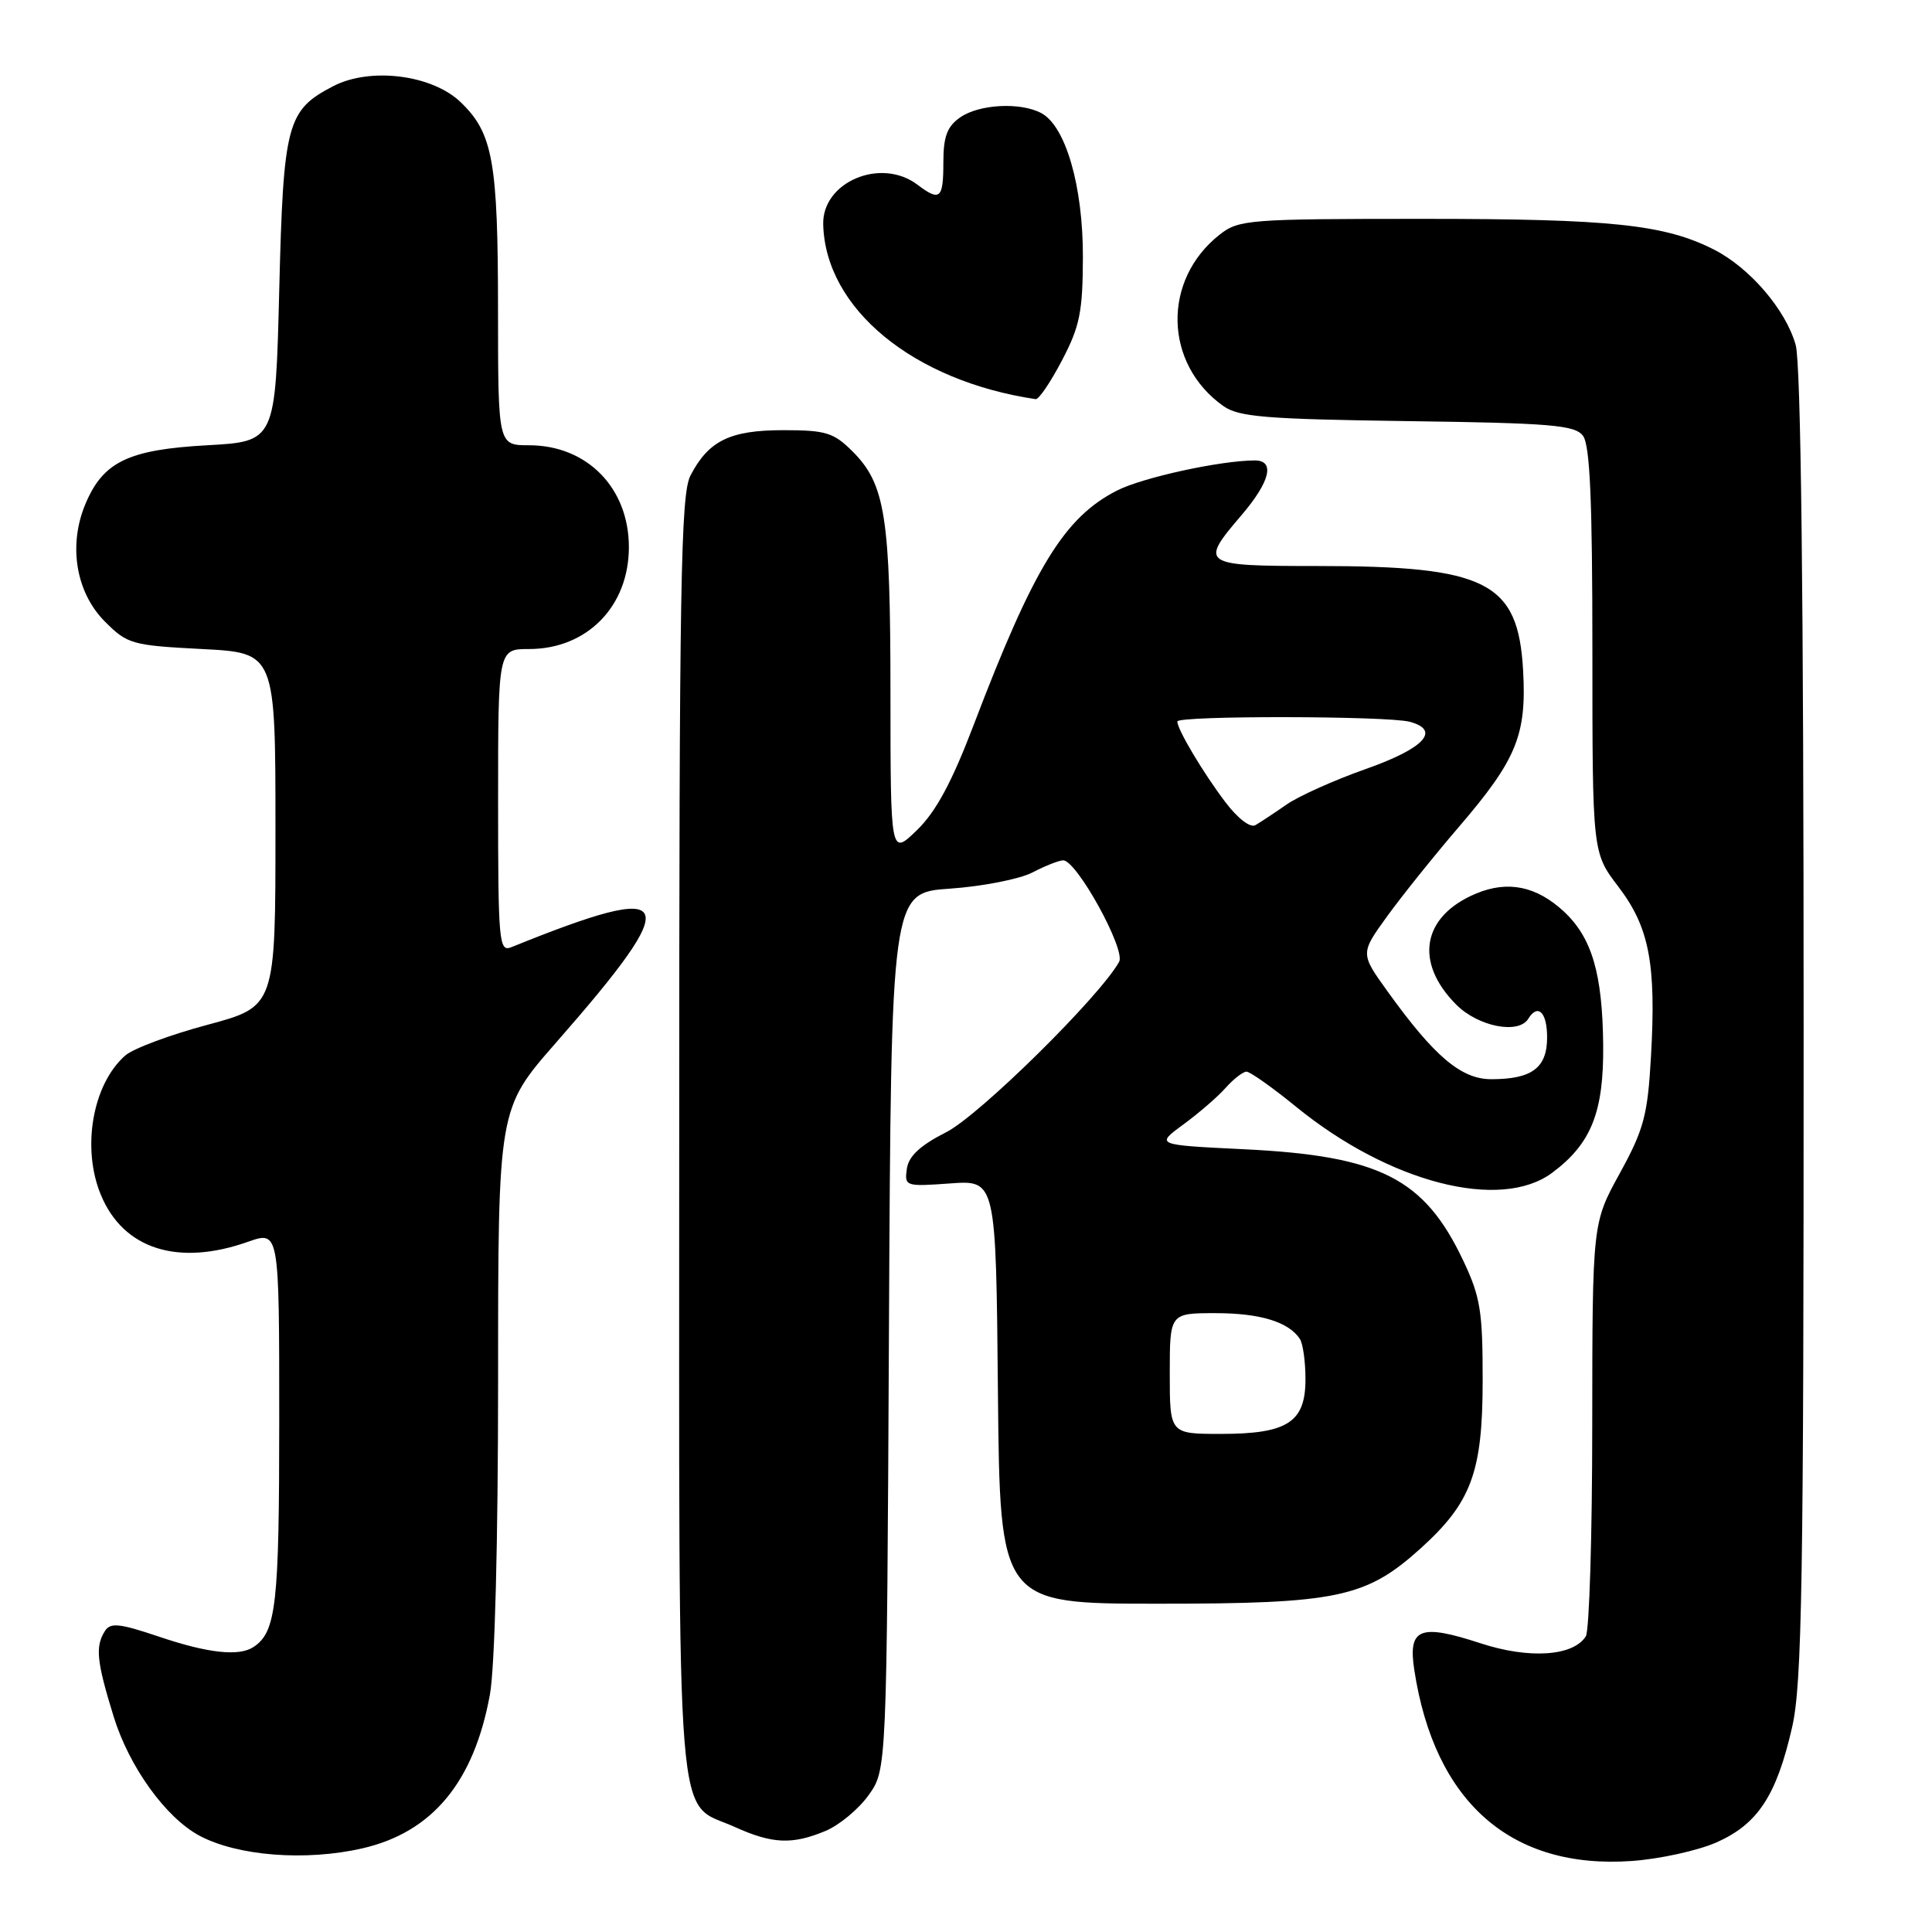 <?xml version="1.0" encoding="UTF-8" standalone="no"?>
<!DOCTYPE svg PUBLIC "-//W3C//DTD SVG 1.1//EN" "http://www.w3.org/Graphics/SVG/1.1/DTD/svg11.dtd" >
<svg xmlns="http://www.w3.org/2000/svg" xmlns:xlink="http://www.w3.org/1999/xlink" version="1.1" viewBox="0 0 256 256">
 <g >
 <path fill="currentColor"
d=" M 227.44 244.13 C 232.92 241.70 235.40 237.93 237.47 228.84 C 238.78 223.07 239.00 209.73 238.99 135.80 C 238.99 78.67 238.63 48.22 237.94 45.72 C 236.64 41.06 231.86 35.48 227.09 33.06 C 220.53 29.74 213.48 29.00 188.59 29.00 C 165.44 29.00 164.14 29.10 161.61 31.09 C 153.97 37.10 154.21 48.22 162.11 53.81 C 164.15 55.25 167.75 55.54 186.50 55.80 C 205.50 56.06 208.67 56.32 209.75 57.74 C 210.68 58.96 211.00 66.28 211.00 86.18 C 211.00 112.98 211.00 112.98 214.44 117.49 C 218.54 122.86 219.47 127.70 218.76 140.05 C 218.32 147.79 217.82 149.66 214.63 155.47 C 211.00 162.07 211.00 162.07 210.98 188.78 C 210.98 203.48 210.59 216.10 210.13 216.82 C 208.46 219.47 202.60 219.85 196.17 217.74 C 188.13 215.11 186.55 215.74 187.40 221.27 C 190.08 238.81 200.22 247.72 216.22 246.59 C 219.91 246.33 224.96 245.22 227.44 244.13 Z  M 48.00 244.92 C 57.27 242.80 62.79 236.16 64.91 224.57 C 65.57 221.01 66.00 204.28 66.00 182.77 C 66.00 146.92 66.00 146.92 73.63 138.21 C 90.84 118.58 89.89 116.55 67.75 125.51 C 66.12 126.17 66.00 124.86 66.00 106.11 C 66.00 86.00 66.00 86.00 70.10 86.00 C 77.79 86.00 83.33 80.35 83.33 72.50 C 83.33 64.65 77.79 59.00 70.10 59.00 C 66.00 59.00 66.00 59.00 65.99 41.25 C 65.99 21.37 65.32 17.64 61.03 13.53 C 57.24 9.90 49.08 8.87 44.17 11.41 C 38.01 14.60 37.55 16.32 37.00 38.45 C 36.50 58.50 36.50 58.50 27.45 59.00 C 16.98 59.58 13.66 61.19 11.31 66.80 C 9.02 72.28 10.06 78.52 13.91 82.37 C 16.88 85.35 17.49 85.52 26.76 86.00 C 36.50 86.50 36.50 86.50 36.50 109.94 C 36.50 133.37 36.50 133.37 27.50 135.79 C 22.55 137.11 17.65 138.94 16.61 139.85 C 12.26 143.65 10.78 152.14 13.38 158.36 C 16.37 165.53 23.60 167.82 32.87 164.54 C 37.00 163.09 37.00 163.09 37.00 188.11 C 37.00 212.68 36.60 216.23 33.60 218.23 C 31.69 219.51 27.59 219.07 21.08 216.87 C 15.83 215.10 14.63 214.97 13.90 216.12 C 12.60 218.18 12.80 220.13 15.06 227.46 C 17.12 234.12 21.94 240.82 26.41 243.23 C 31.45 245.93 40.48 246.64 48.00 244.92 Z  M 109.38 242.61 C 111.21 241.85 113.78 239.71 115.10 237.86 C 117.50 234.50 117.50 234.50 117.79 176.39 C 118.08 118.28 118.08 118.28 125.88 117.75 C 130.18 117.45 135.09 116.49 136.80 115.61 C 138.50 114.72 140.34 114.00 140.88 114.00 C 142.67 114.00 149.19 125.84 148.29 127.45 C 145.69 132.10 129.77 147.79 125.40 150.01 C 121.92 151.78 120.40 153.19 120.16 154.88 C 119.84 157.19 119.98 157.24 125.90 156.81 C 131.97 156.37 131.97 156.37 132.23 184.44 C 132.50 212.50 132.50 212.50 153.50 212.50 C 177.23 212.50 181.00 211.70 188.23 205.18 C 194.96 199.10 196.45 195.08 196.46 183.00 C 196.47 173.74 196.17 171.85 193.87 167.00 C 188.71 156.13 182.84 153.15 164.80 152.28 C 153.10 151.71 153.10 151.71 156.80 149.00 C 158.83 147.51 161.36 145.33 162.40 144.15 C 163.45 142.97 164.70 142.00 165.17 142.00 C 165.64 142.00 168.61 144.10 171.76 146.67 C 184.10 156.72 198.81 160.51 205.67 155.40 C 210.84 151.55 212.51 147.39 212.43 138.50 C 212.34 129.02 210.94 124.25 207.23 120.79 C 203.60 117.42 199.81 116.64 195.59 118.40 C 188.43 121.39 187.35 127.50 192.97 133.13 C 195.88 136.04 201.21 137.08 202.50 135.00 C 203.78 132.92 205.00 134.13 205.00 137.46 C 205.00 141.50 202.99 143.00 197.60 143.00 C 193.61 143.00 190.05 139.98 183.87 131.38 C 180.24 126.34 180.24 126.34 183.80 121.42 C 185.76 118.71 190.03 113.39 193.30 109.58 C 200.95 100.67 202.30 97.39 201.82 88.84 C 201.16 77.10 197.02 75.00 174.56 75.00 C 159.16 75.00 158.89 74.82 164.50 68.27 C 168.31 63.81 168.99 61.00 166.25 61.01 C 161.67 61.03 151.37 63.28 148.01 65.00 C 141.02 68.56 136.98 75.16 129.02 96.05 C 126.13 103.64 124.02 107.56 121.50 110.00 C 118.00 113.39 118.00 113.39 117.99 91.95 C 117.99 68.49 117.31 64.16 112.98 59.83 C 110.47 57.32 109.44 57.00 103.80 57.00 C 96.73 57.00 93.89 58.39 91.49 63.01 C 90.20 65.51 90.00 77.43 90.00 150.73 C 90.00 245.72 89.41 238.47 97.38 242.09 C 102.33 244.33 104.98 244.45 109.38 242.61 Z  M 140.72 47.75 C 143.09 43.23 143.47 41.32 143.49 34.00 C 143.50 24.64 141.20 16.71 137.98 14.99 C 135.21 13.51 129.74 13.80 127.22 15.56 C 125.49 16.77 125.00 18.10 125.00 21.56 C 125.00 26.35 124.55 26.73 121.56 24.47 C 116.72 20.81 108.92 24.11 109.08 29.75 C 109.38 40.91 121.01 50.47 137.23 52.89 C 137.64 52.95 139.21 50.64 140.72 47.75 Z  M 155.00 182.00 C 155.00 174.00 155.00 174.00 161.07 174.00 C 166.96 174.00 170.73 175.15 172.23 177.40 C 172.64 178.00 172.98 180.39 172.98 182.69 C 173.01 188.45 170.62 190.00 161.78 190.00 C 155.00 190.00 155.00 190.00 155.00 182.00 Z  M 162.34 106.25 C 159.41 102.38 156.00 96.65 156.00 95.60 C 156.00 94.81 183.84 94.85 186.80 95.64 C 190.96 96.76 188.72 99.17 180.97 101.90 C 176.82 103.36 172.10 105.48 170.47 106.61 C 168.83 107.75 166.98 108.97 166.34 109.34 C 165.67 109.73 163.98 108.43 162.34 106.25 Z "/>
</g>
</svg>